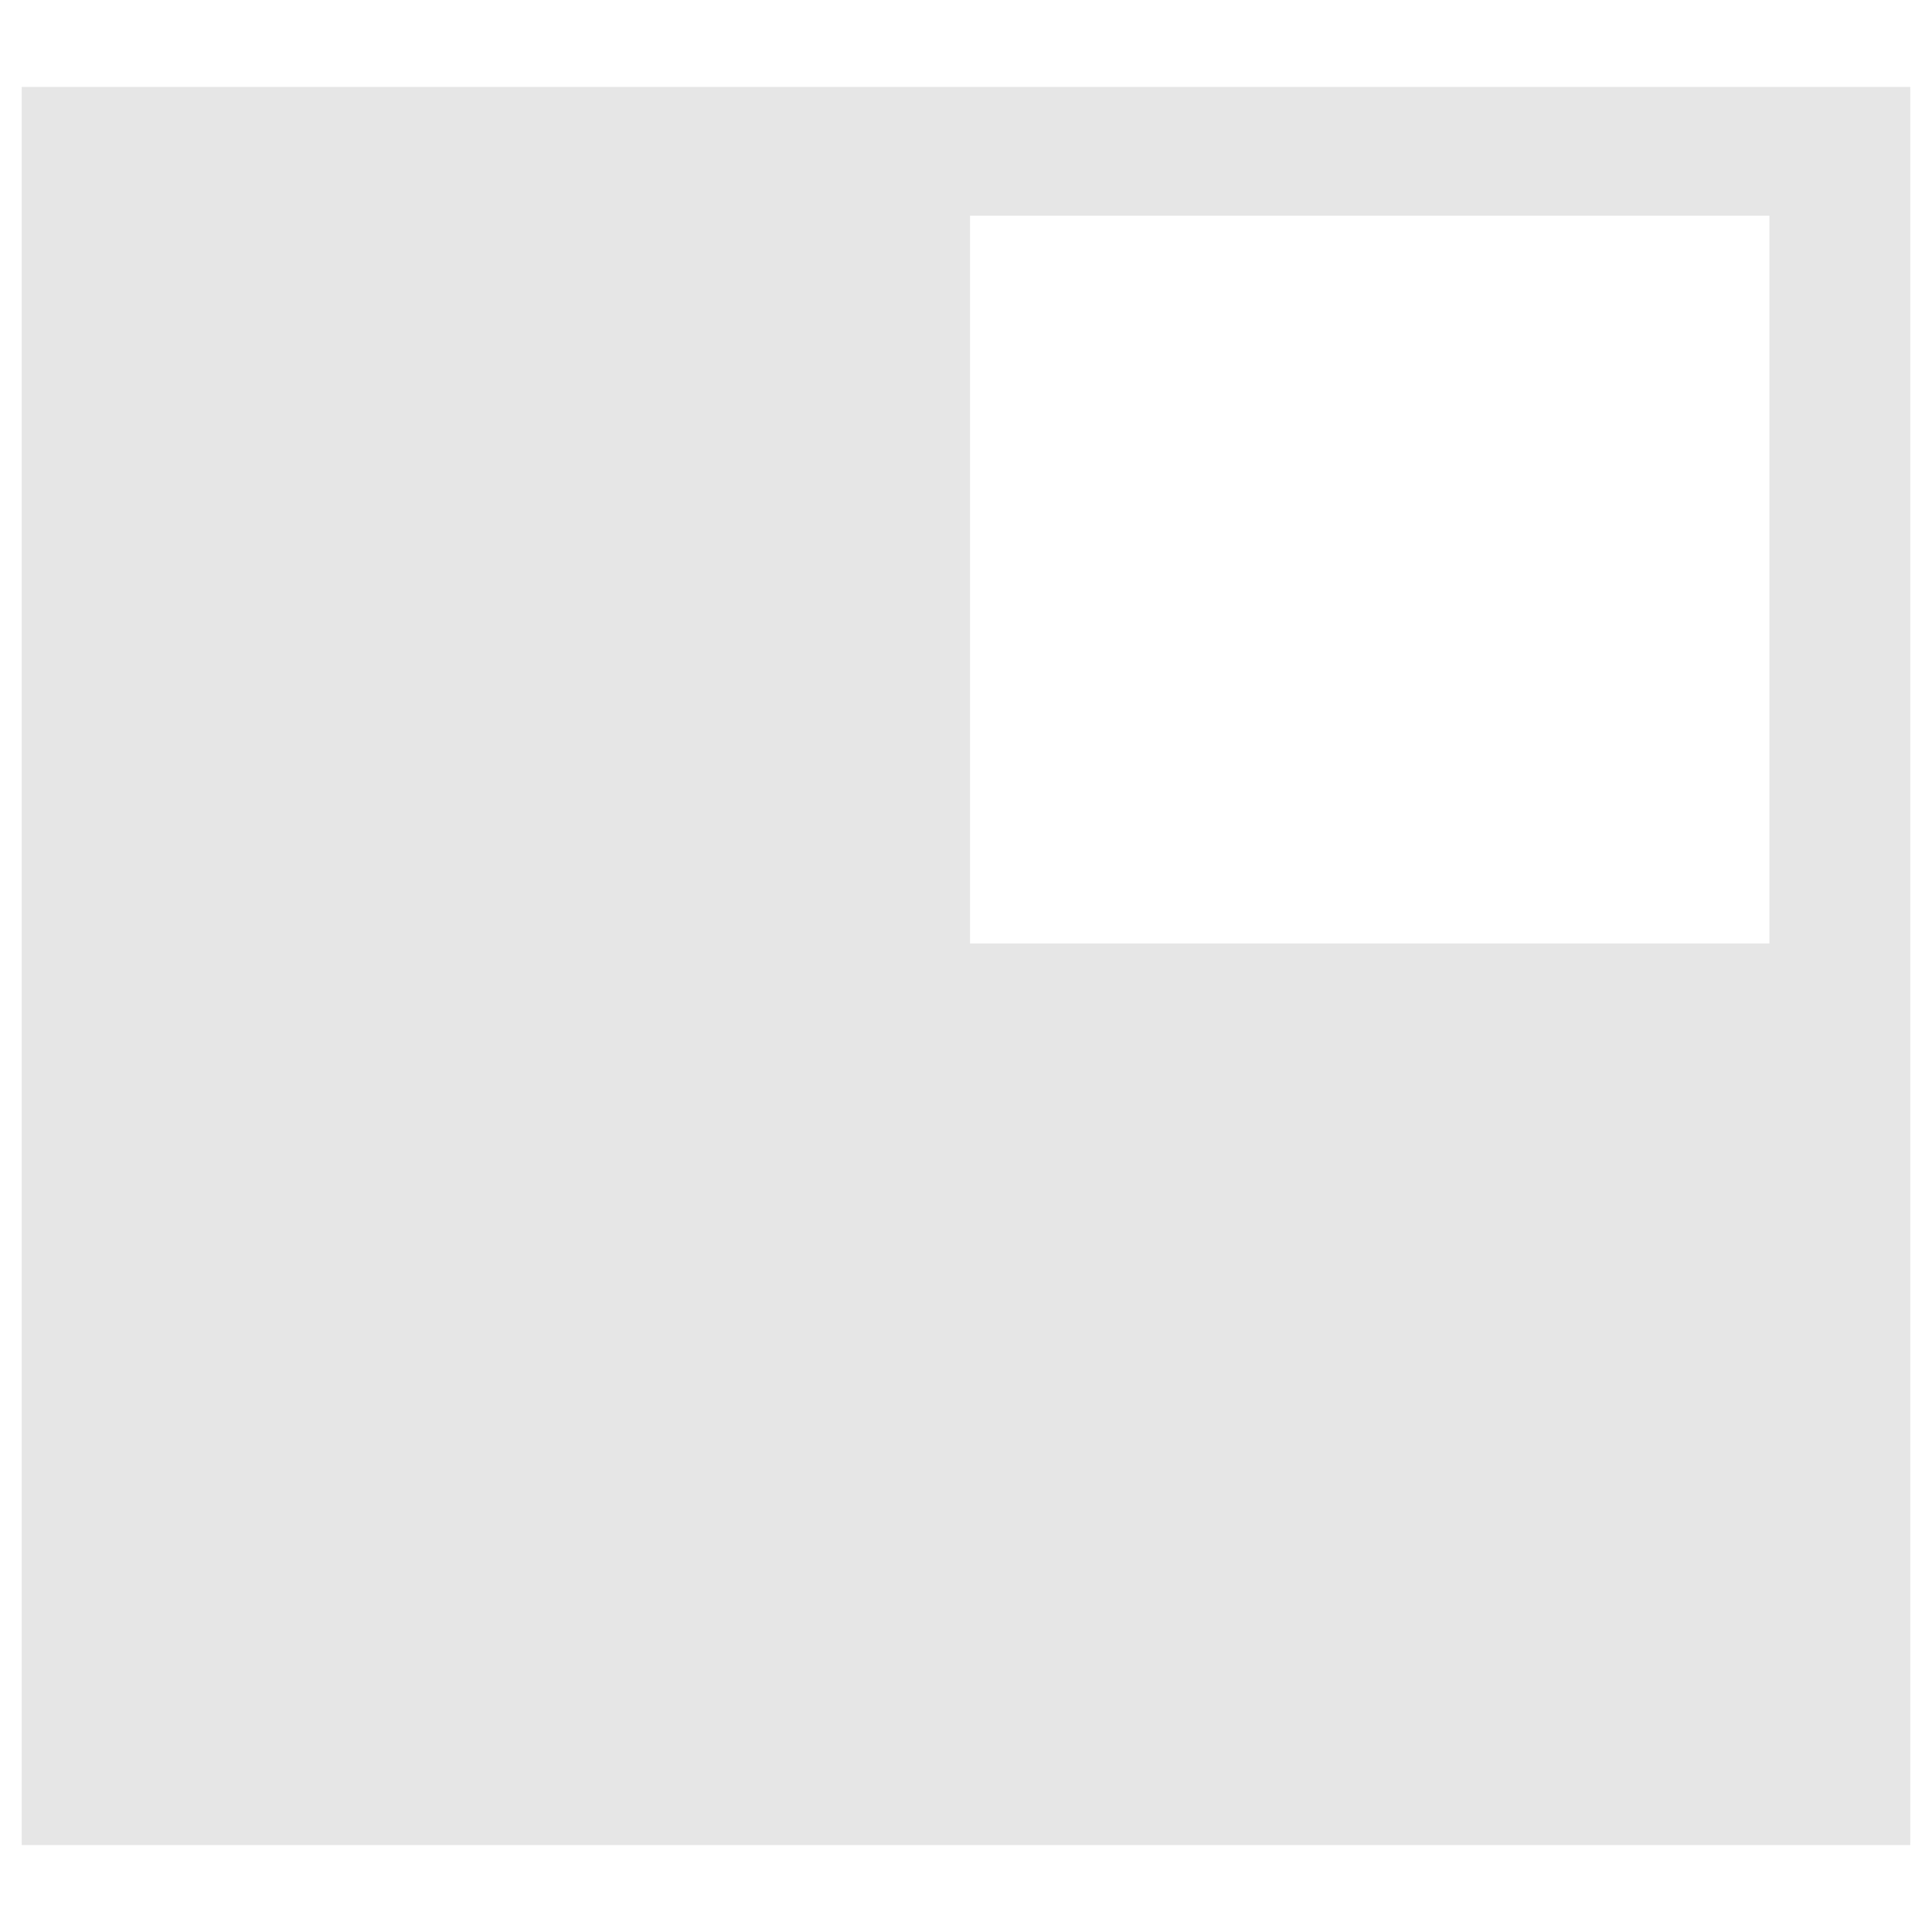 <svg xmlns="http://www.w3.org/2000/svg" width="24" height="24"><defs><linearGradient id="a"><stop offset="0"/><stop offset="1" stop-opacity="0"/></linearGradient></defs><path d="M23.73 1.08v21.84H.27V1.08zm-1.75 1.6h-9.93v9.04h9.93z" fill="#e6e6e6"/></svg>